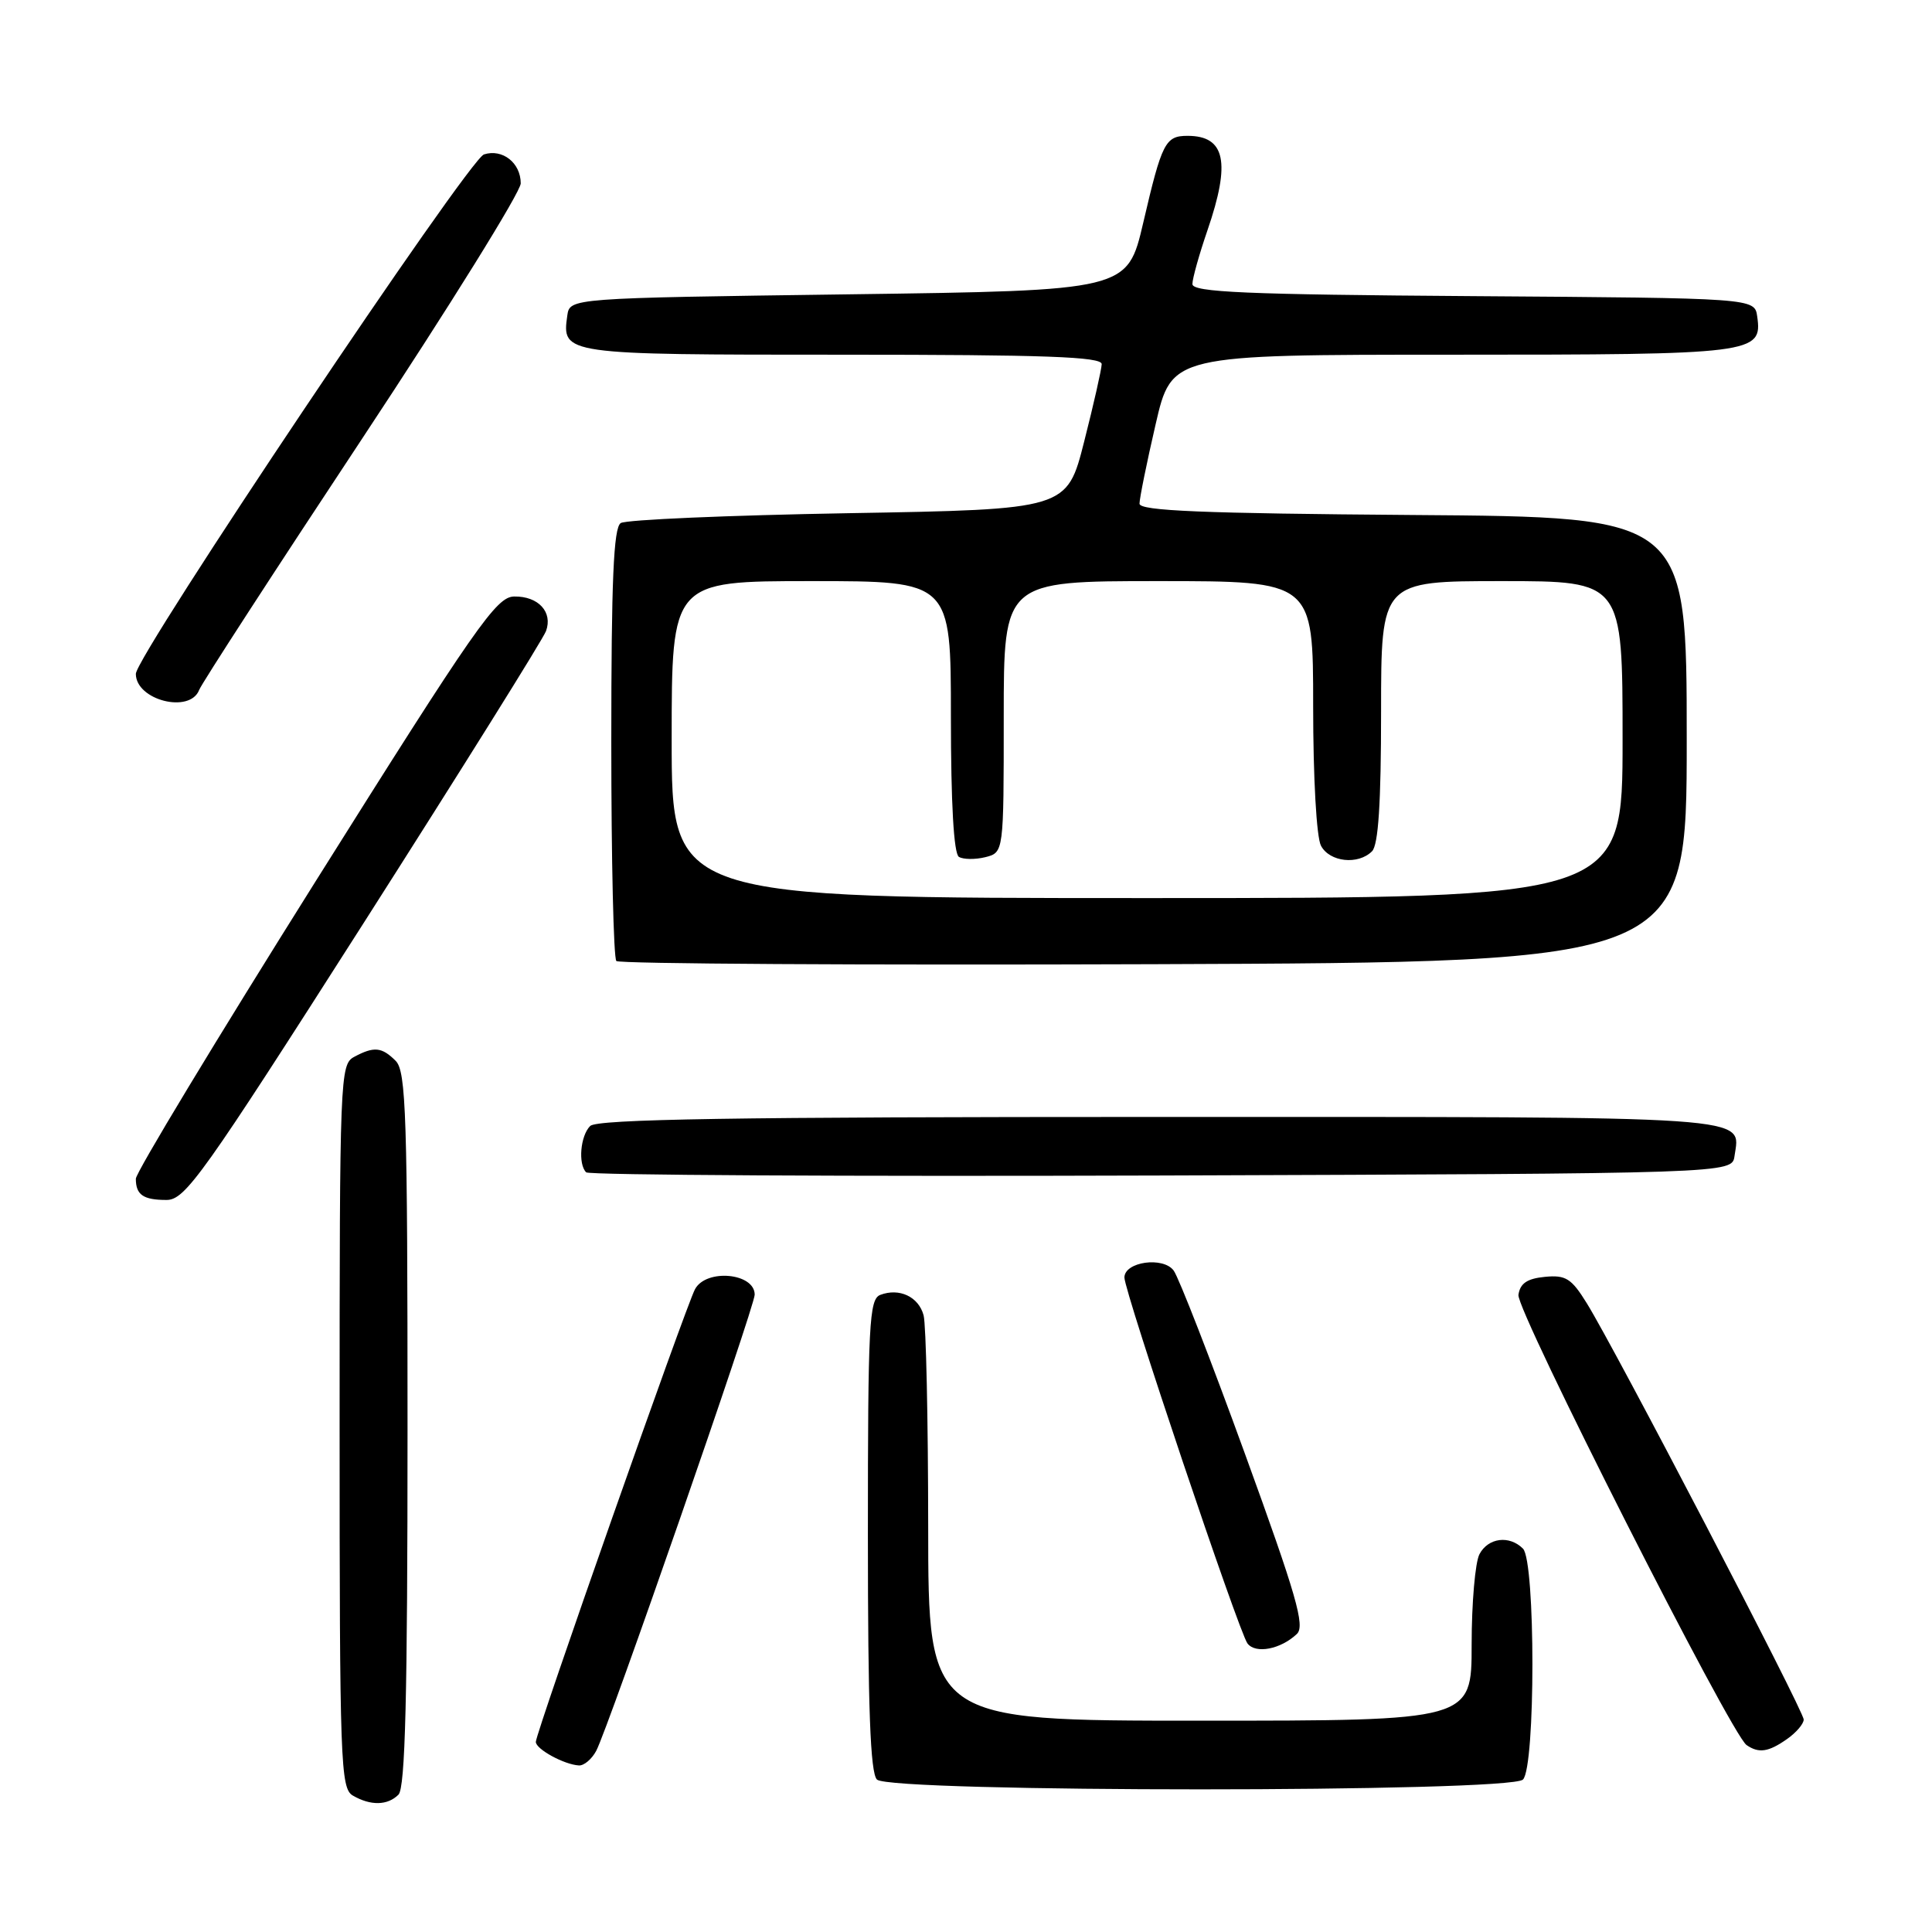<?xml version="1.0" encoding="UTF-8" standalone="no"?>
<!DOCTYPE svg PUBLIC "-//W3C//DTD SVG 1.1//EN" "http://www.w3.org/Graphics/SVG/1.1/DTD/svg11.dtd" >
<svg xmlns="http://www.w3.org/2000/svg" xmlns:xlink="http://www.w3.org/1999/xlink" version="1.1" viewBox="0 0 256 256">
 <g >
 <path fill="currentColor"
d=" M 52.80 237.80 C 53.70 236.90 54.00 224.77 54.00 189.37 C 54.00 147.77 53.81 141.96 52.43 140.57 C 50.59 138.73 49.56 138.63 46.93 140.04 C 45.06 141.04 45.00 142.64 45.00 188.99 C 45.00 233.56 45.12 236.97 46.75 237.92 C 49.11 239.29 51.35 239.25 52.80 237.80 Z  M 201.80 235.80 C 203.47 234.13 203.47 206.87 201.80 205.20 C 200.00 203.40 197.20 203.75 196.04 205.93 C 195.47 207.00 195.00 212.40 195.00 217.93 C 195.00 228.00 195.00 228.00 159.00 228.00 C 123.00 228.00 123.00 228.00 122.99 202.25 C 122.98 188.09 122.71 175.50 122.38 174.28 C 121.72 171.82 119.16 170.62 116.64 171.58 C 115.17 172.15 115.00 175.41 115.00 203.41 C 115.00 226.33 115.32 234.92 116.20 235.80 C 117.93 237.53 200.07 237.53 201.80 235.80 Z  M 79.00 232.00 C 80.57 229.07 100.00 173.13 100.00 171.55 C 100.00 168.67 93.57 168.07 92.09 170.83 C 90.86 173.13 71.00 229.61 71.00 230.81 C 71.00 231.77 74.75 233.82 76.71 233.93 C 77.38 233.97 78.41 233.10 79.00 232.00 Z  M 236.78 230.44 C 238.00 229.59 239.00 228.42 239.00 227.85 C 239.00 226.69 214.00 178.71 210.26 172.69 C 208.22 169.39 207.47 168.92 204.70 169.19 C 202.35 169.42 201.42 170.05 201.20 171.58 C 200.91 173.65 229.37 229.82 231.43 231.23 C 233.05 232.35 234.33 232.16 236.78 230.44 Z  M 171.84 216.51 C 172.96 215.46 171.79 211.42 164.96 192.63 C 160.44 180.19 156.19 169.27 155.52 168.36 C 154.14 166.47 149.01 167.18 148.99 169.27 C 148.98 171.13 164.17 216.31 165.30 217.77 C 166.38 219.18 169.70 218.54 171.84 216.51 Z  M 48.22 122.25 C 61.11 102.04 71.97 84.66 72.35 83.62 C 73.27 81.10 71.34 78.99 68.13 79.04 C 65.77 79.07 63.09 82.91 41.75 116.89 C 28.69 137.69 18.00 155.38 18.00 156.19 C 18.00 158.32 18.98 159.00 22.06 159.00 C 24.54 159.00 26.79 155.84 48.22 122.25 Z  M 229.83 153.19 C 230.59 147.78 233.78 148.00 153.58 148.00 C 97.22 148.00 79.11 148.29 78.20 149.20 C 76.90 150.50 76.58 154.25 77.67 155.34 C 78.04 155.71 112.36 155.90 153.92 155.76 C 229.50 155.50 229.50 155.50 229.83 153.19 Z  M 223.50 98.00 C 223.50 68.50 223.50 68.50 187.25 68.24 C 159.26 68.03 151.00 67.69 150.99 66.74 C 150.99 66.06 151.94 61.34 153.12 56.25 C 155.25 47.00 155.25 47.00 192.43 47.00 C 232.50 47.00 233.54 46.87 232.84 41.94 C 232.50 39.50 232.50 39.50 195.25 39.24 C 165.04 39.03 158.00 38.72 158.00 37.64 C 158.00 36.91 158.90 33.70 160.00 30.50 C 163.10 21.49 162.36 18.00 157.36 18.00 C 154.41 18.00 153.96 18.88 151.49 29.49 C 149.39 38.50 149.39 38.50 112.45 39.00 C 75.50 39.50 75.50 39.50 75.17 41.81 C 74.44 46.98 74.57 47.00 111.62 47.00 C 138.47 47.00 145.99 47.27 145.98 48.25 C 145.96 48.94 144.92 53.55 143.66 58.50 C 141.38 67.50 141.38 67.50 112.44 68.00 C 96.52 68.28 82.94 68.86 82.25 69.31 C 81.30 69.92 81.00 76.87 81.00 98.39 C 81.00 113.94 81.30 126.97 81.67 127.34 C 82.04 127.71 114.11 127.90 152.92 127.76 C 223.50 127.50 223.50 127.50 223.50 98.00 Z  M 26.39 91.42 C 26.72 90.56 36.45 75.56 48.00 58.10 C 59.55 40.63 69.00 25.42 69.00 24.30 C 69.00 21.58 66.58 19.68 64.13 20.46 C 62.09 21.11 18.00 86.90 18.00 89.29 C 18.00 92.78 25.17 94.60 26.39 91.42 Z  M 89.00 98.00 C 89.00 77.00 89.00 77.00 107.50 77.00 C 126.00 77.00 126.00 77.00 126.00 94.94 C 126.00 106.47 126.38 113.12 127.06 113.54 C 127.64 113.89 129.21 113.91 130.56 113.58 C 133.00 112.96 133.00 112.96 133.00 94.98 C 133.00 77.00 133.00 77.00 153.50 77.00 C 174.00 77.00 174.00 77.00 174.00 93.57 C 174.00 103.07 174.44 110.96 175.04 112.07 C 176.19 114.23 179.96 114.64 181.80 112.80 C 182.64 111.96 183.00 106.42 183.00 94.30 C 183.00 77.00 183.00 77.00 199.00 77.00 C 215.00 77.00 215.00 77.00 215.00 98.00 C 215.00 119.00 215.00 119.00 152.00 119.00 C 89.00 119.00 89.00 119.00 89.00 98.00 Z "/>
</g>
</svg>